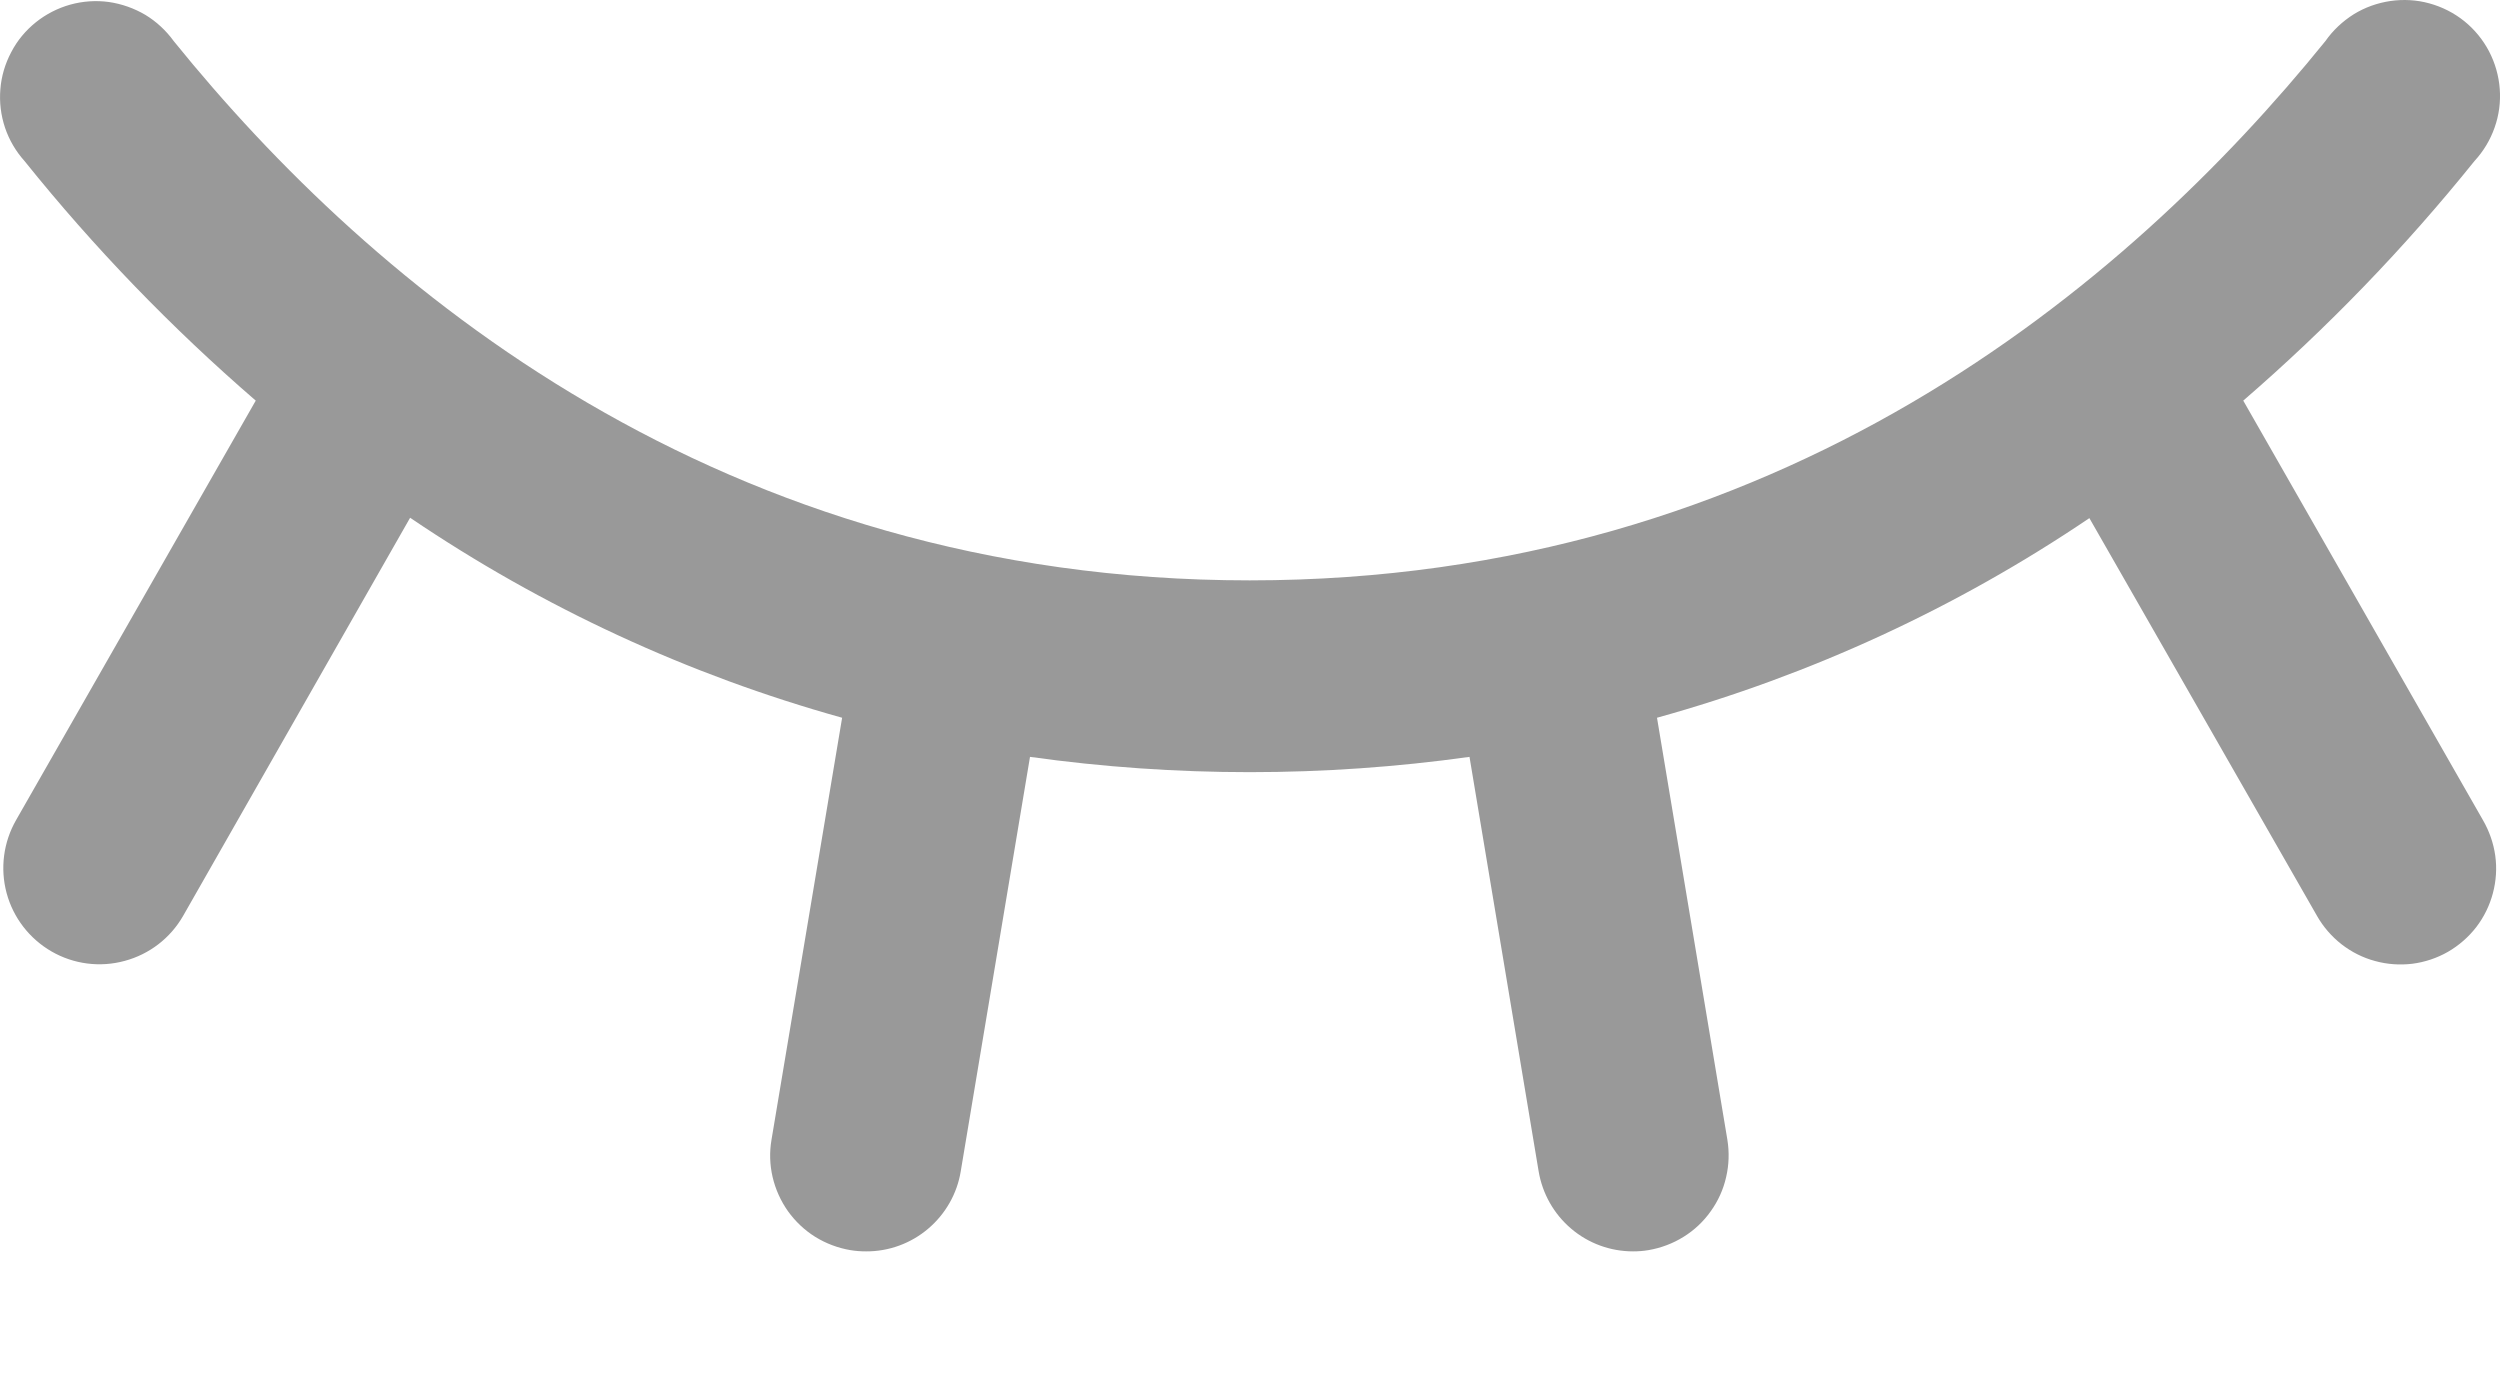 <svg width="20" height="11" viewBox="0 0 20 11" fill="none" xmlns="http://www.w3.org/2000/svg">
<path d="M19.583 7.615C19.495 7.665 19.399 7.697 19.299 7.71C19.199 7.722 19.097 7.715 19 7.688C18.903 7.662 18.812 7.616 18.732 7.554C18.653 7.492 18.586 7.415 18.536 7.327L16.715 4.145C15.656 4.861 14.488 5.4 13.256 5.742L13.819 9.118C13.835 9.217 13.832 9.319 13.809 9.417C13.787 9.515 13.745 9.608 13.686 9.69C13.628 9.772 13.554 9.842 13.468 9.895C13.383 9.948 13.287 9.984 13.188 10.001C13.147 10.008 13.106 10.011 13.064 10.011C12.883 10.011 12.707 9.947 12.569 9.829C12.431 9.712 12.339 9.549 12.309 9.37L11.756 6.055C10.589 6.218 9.406 6.218 8.24 6.055L7.686 9.37C7.657 9.549 7.564 9.712 7.425 9.83C7.287 9.947 7.111 10.012 6.929 10.011C6.887 10.011 6.844 10.008 6.803 10.001C6.703 9.984 6.608 9.948 6.522 9.895C6.437 9.842 6.363 9.772 6.304 9.69C6.246 9.608 6.204 9.515 6.181 9.417C6.158 9.319 6.155 9.217 6.172 9.118L6.737 5.742C5.506 5.399 4.339 4.859 3.281 4.142L1.465 7.327C1.363 7.505 1.195 7.634 0.998 7.687C0.801 7.741 0.59 7.714 0.413 7.612C0.236 7.51 0.106 7.342 0.053 7.145C-0 6.948 0.027 6.738 0.129 6.56L2.046 3.205C1.372 2.623 0.753 1.982 0.196 1.288C0.126 1.21 0.073 1.119 0.04 1.021C0.007 0.922 -0.006 0.817 0.003 0.713C0.011 0.61 0.041 0.509 0.09 0.417C0.138 0.324 0.206 0.243 0.287 0.178C0.368 0.113 0.462 0.065 0.562 0.037C0.663 0.009 0.768 0.002 0.871 0.016C0.974 0.031 1.073 0.066 1.163 0.119C1.252 0.173 1.329 0.245 1.39 0.329C2.981 2.298 5.765 4.643 9.997 4.643C14.228 4.643 17.012 2.295 18.603 0.329C18.663 0.243 18.741 0.17 18.83 0.114C18.919 0.059 19.02 0.023 19.124 0.008C19.228 -0.007 19.334 -0.001 19.435 0.027C19.537 0.055 19.632 0.103 19.714 0.169C19.796 0.235 19.863 0.317 19.912 0.41C19.961 0.504 19.99 0.606 19.998 0.711C20.006 0.816 19.992 0.921 19.957 1.02C19.922 1.12 19.867 1.211 19.796 1.288C19.238 1.982 18.619 2.623 17.946 3.205L19.863 6.56C19.914 6.648 19.948 6.745 19.962 6.845C19.976 6.946 19.969 7.048 19.943 7.146C19.917 7.244 19.872 7.336 19.81 7.417C19.748 7.497 19.671 7.564 19.583 7.615Z" fill="#999999"/>
</svg>
